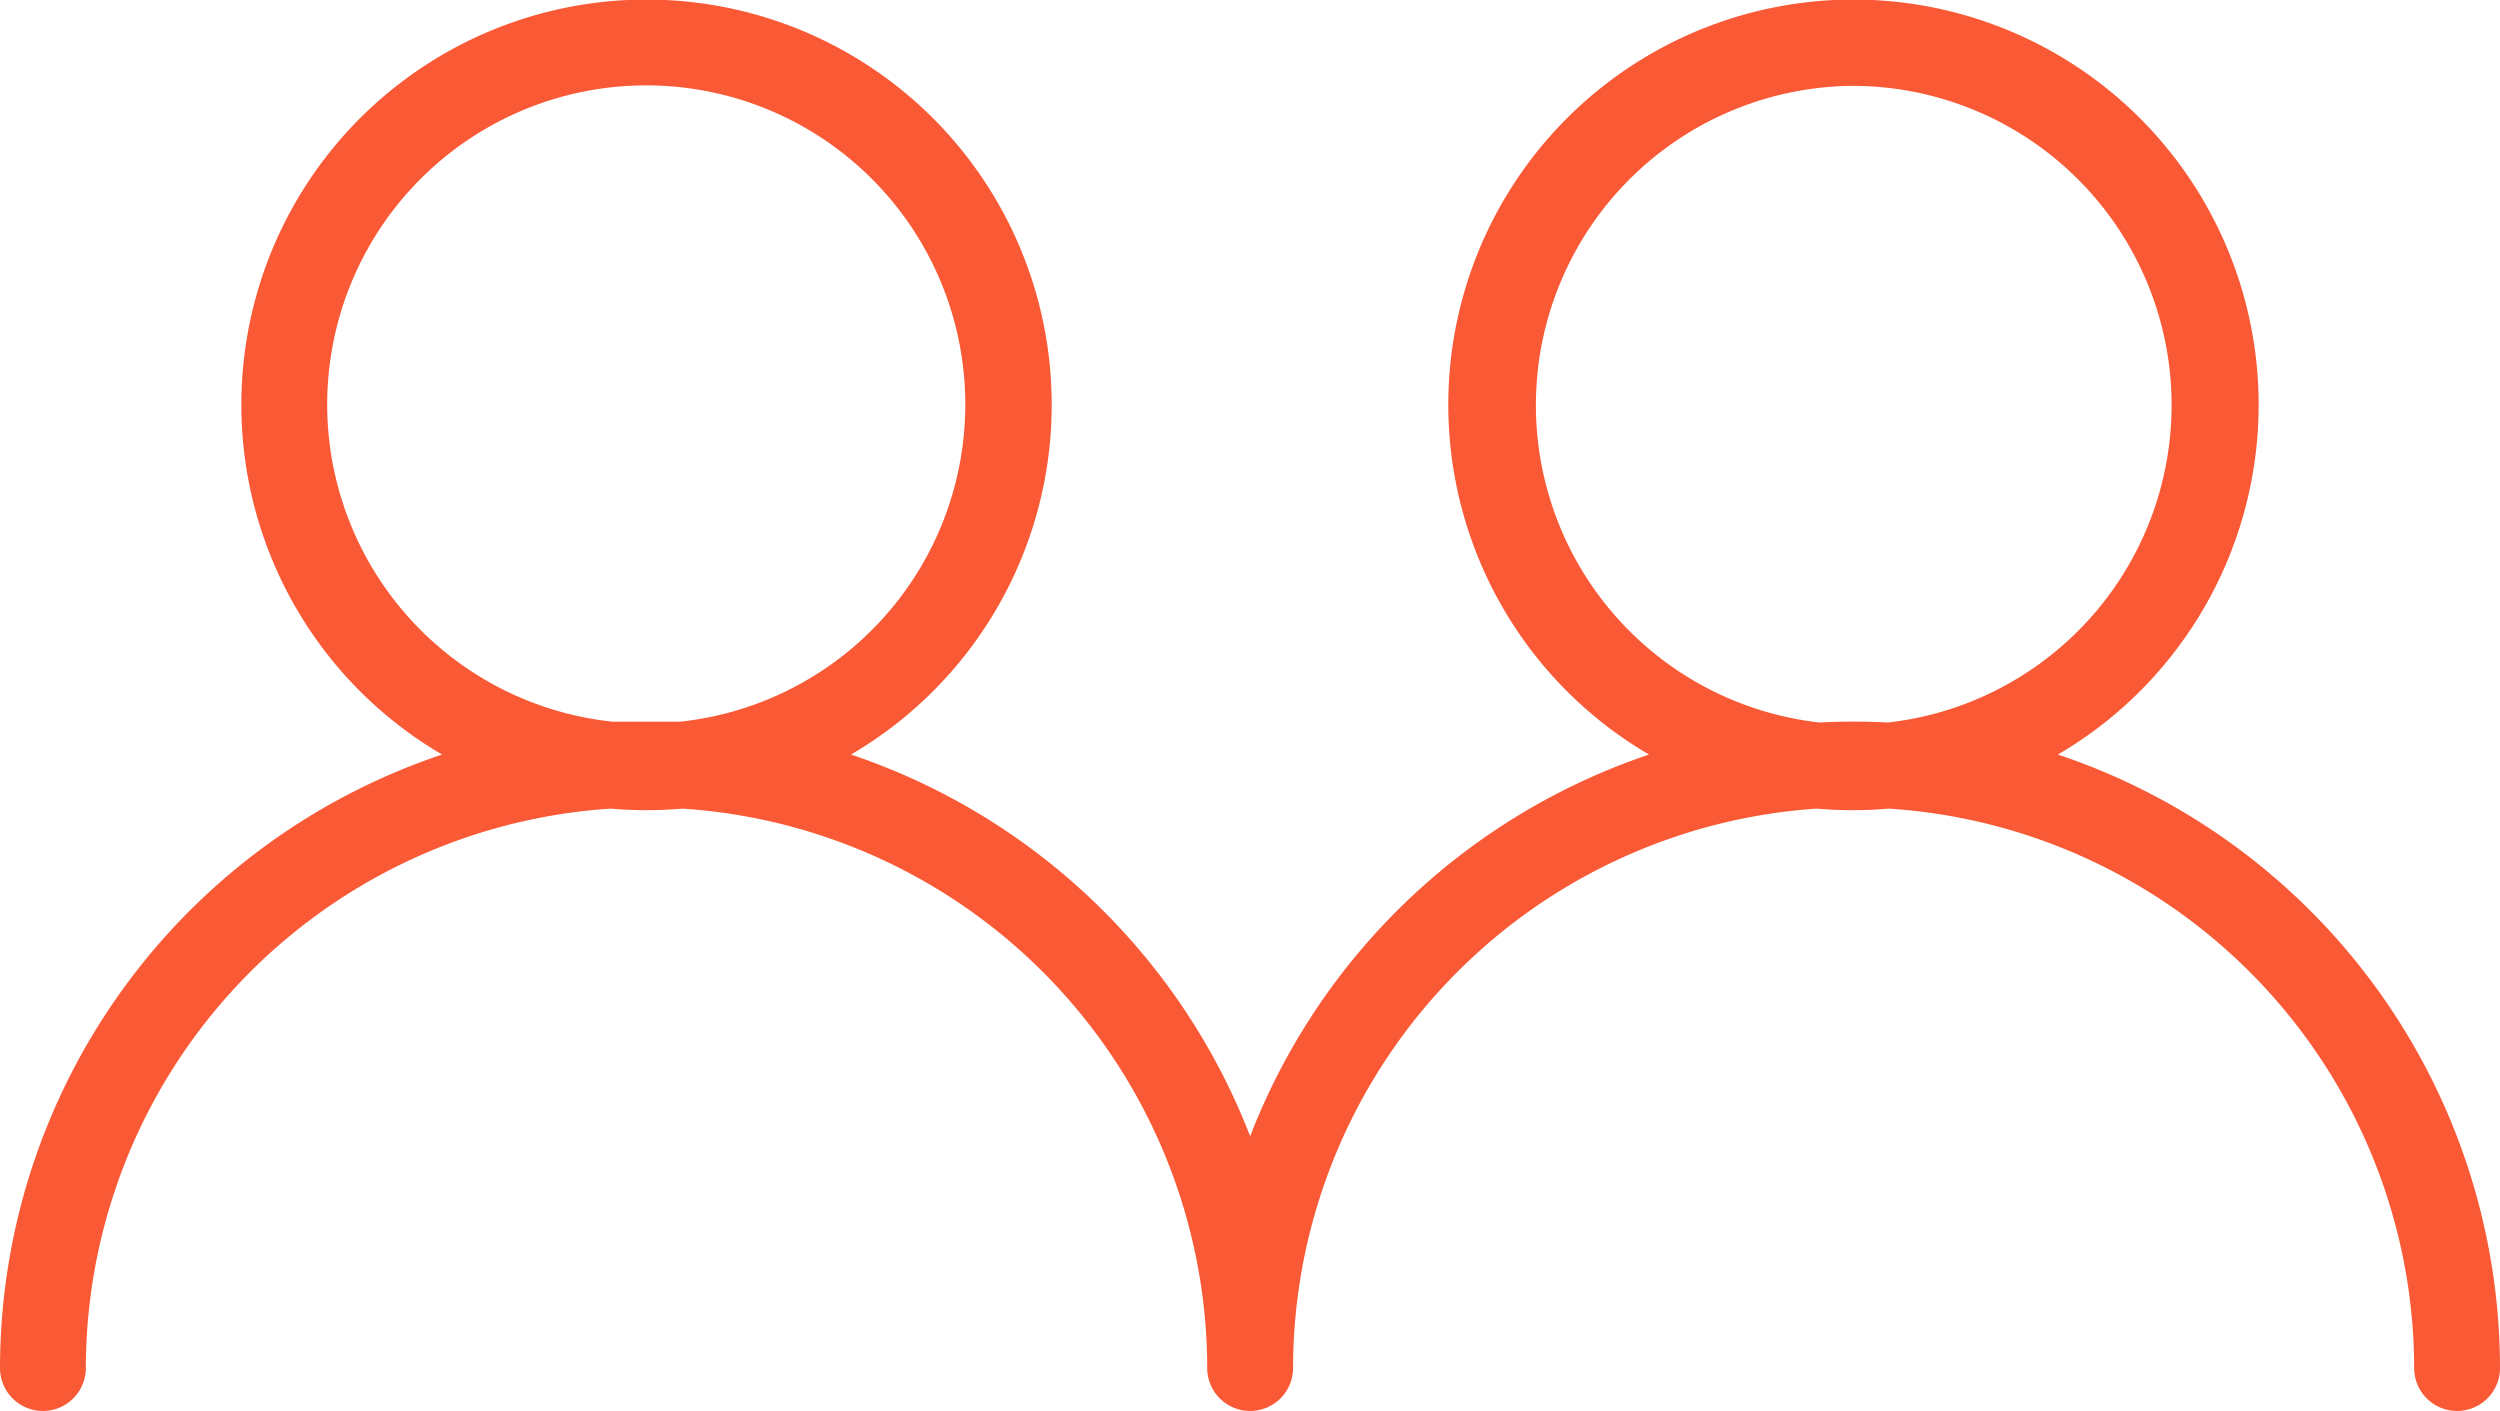 <svg id="Layer_1" data-name="Layer 1" xmlns="http://www.w3.org/2000/svg" viewBox="0 0 87.37 49.31"><defs><style>.cls-1{fill:#fa5936;}</style></defs><title>funduses_staff</title><path class="cls-1" d="M85.87,49.31a1.5,1.5,0,0,1-1.5-1.5A19.62,19.62,0,0,0,66,28.26a14.53,14.53,0,0,1-2.51,0A19.62,19.62,0,0,0,45.19,47.81a1.5,1.5,0,0,1-3,0A19.62,19.62,0,0,0,23.85,28.26a14.53,14.53,0,0,1-2.51,0A19.62,19.62,0,0,0,3,47.81a1.5,1.5,0,0,1-3,0A22.63,22.63,0,0,1,15.45,26.37a14.16,14.16,0,1,1,14.29,0A22.71,22.71,0,0,1,43.69,39.71,22.71,22.71,0,0,1,57.63,26.37a14.16,14.16,0,1,1,14.29,0A22.63,22.63,0,0,1,87.37,47.81,1.5,1.5,0,0,1,85.87,49.31ZM64.78,3a11.16,11.16,0,0,0-1.19,22.25,23.22,23.22,0,0,1,2.39,0A11.16,11.16,0,0,0,64.78,3ZM22.59,25.22q.6,0,1.19,0a11.15,11.15,0,1,0-2.39,0Q22,25.22,22.59,25.22Z"/></svg>